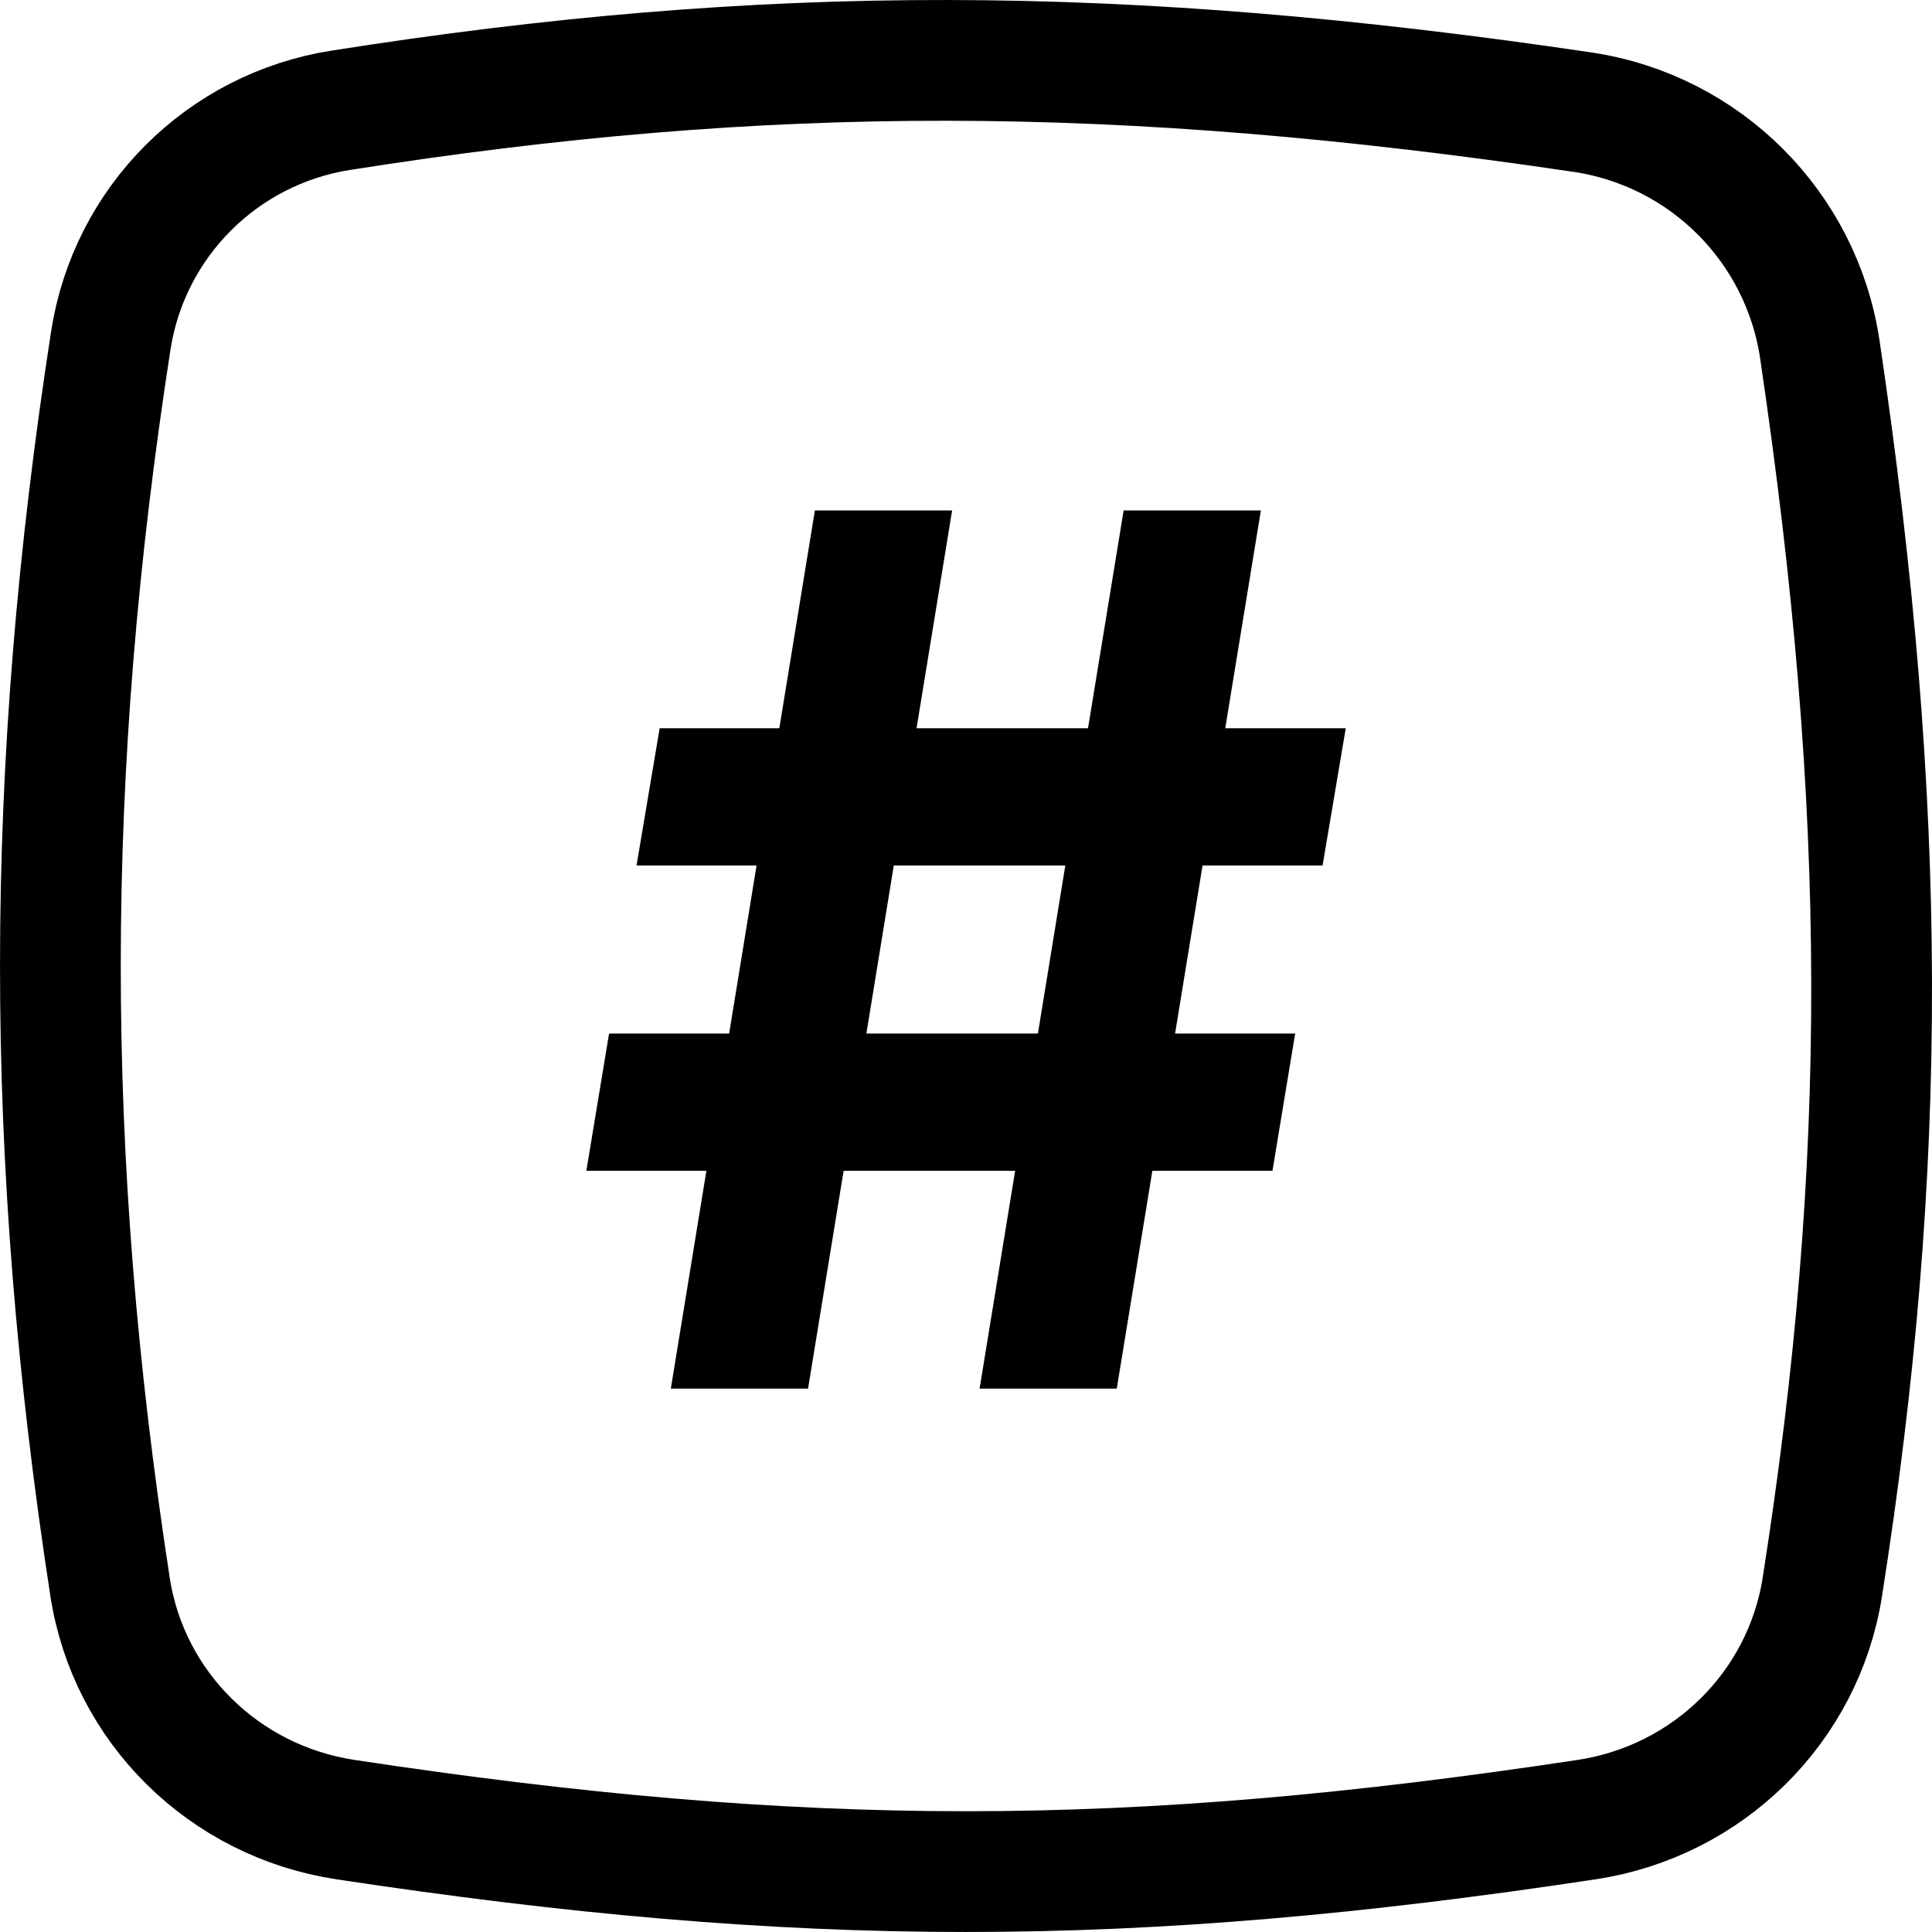 <svg width="32" height="32" viewBox="0 0 32 32" fill="none" xmlns="http://www.w3.org/2000/svg">
<g clip-path="url(#clip0)">
<path d="M1.835 5.64C2.139 3.677 3.677 2.137 5.642 1.827C12.686 0.716 18.553 0.723 26.207 1.857C28.243 2.159 29.841 3.757 30.143 5.793C31.273 13.42 31.284 19.273 30.184 26.283C29.872 28.276 28.29 29.834 26.282 30.138C18.698 31.287 13.302 31.287 5.719 30.138C3.71 29.833 2.13 28.277 1.823 26.285C0.722 19.131 0.726 12.801 1.835 5.64Z" stroke="black" stroke-width="2"/>
<path d="M16.225 23H18.497L19.087 19.392H21.076L21.452 17.119H19.463L19.918 14.335H21.906L22.29 12.062H20.294L20.884 8.455H18.611L18.021 12.062H15.181L15.77 8.455H13.497L12.908 12.062H10.926L10.543 14.335H12.531L12.077 17.119H10.088L9.712 19.392H11.7L11.111 23H13.384L13.973 19.392H16.814L16.225 23ZM14.35 17.119L14.804 14.335H17.645L17.191 17.119H14.35Z" fill="black"/>
</g>
<defs>
<clipPath id="clip0">
<rect width="32" height="32" fill="white"/>
</clipPath>
</defs>
</svg>
